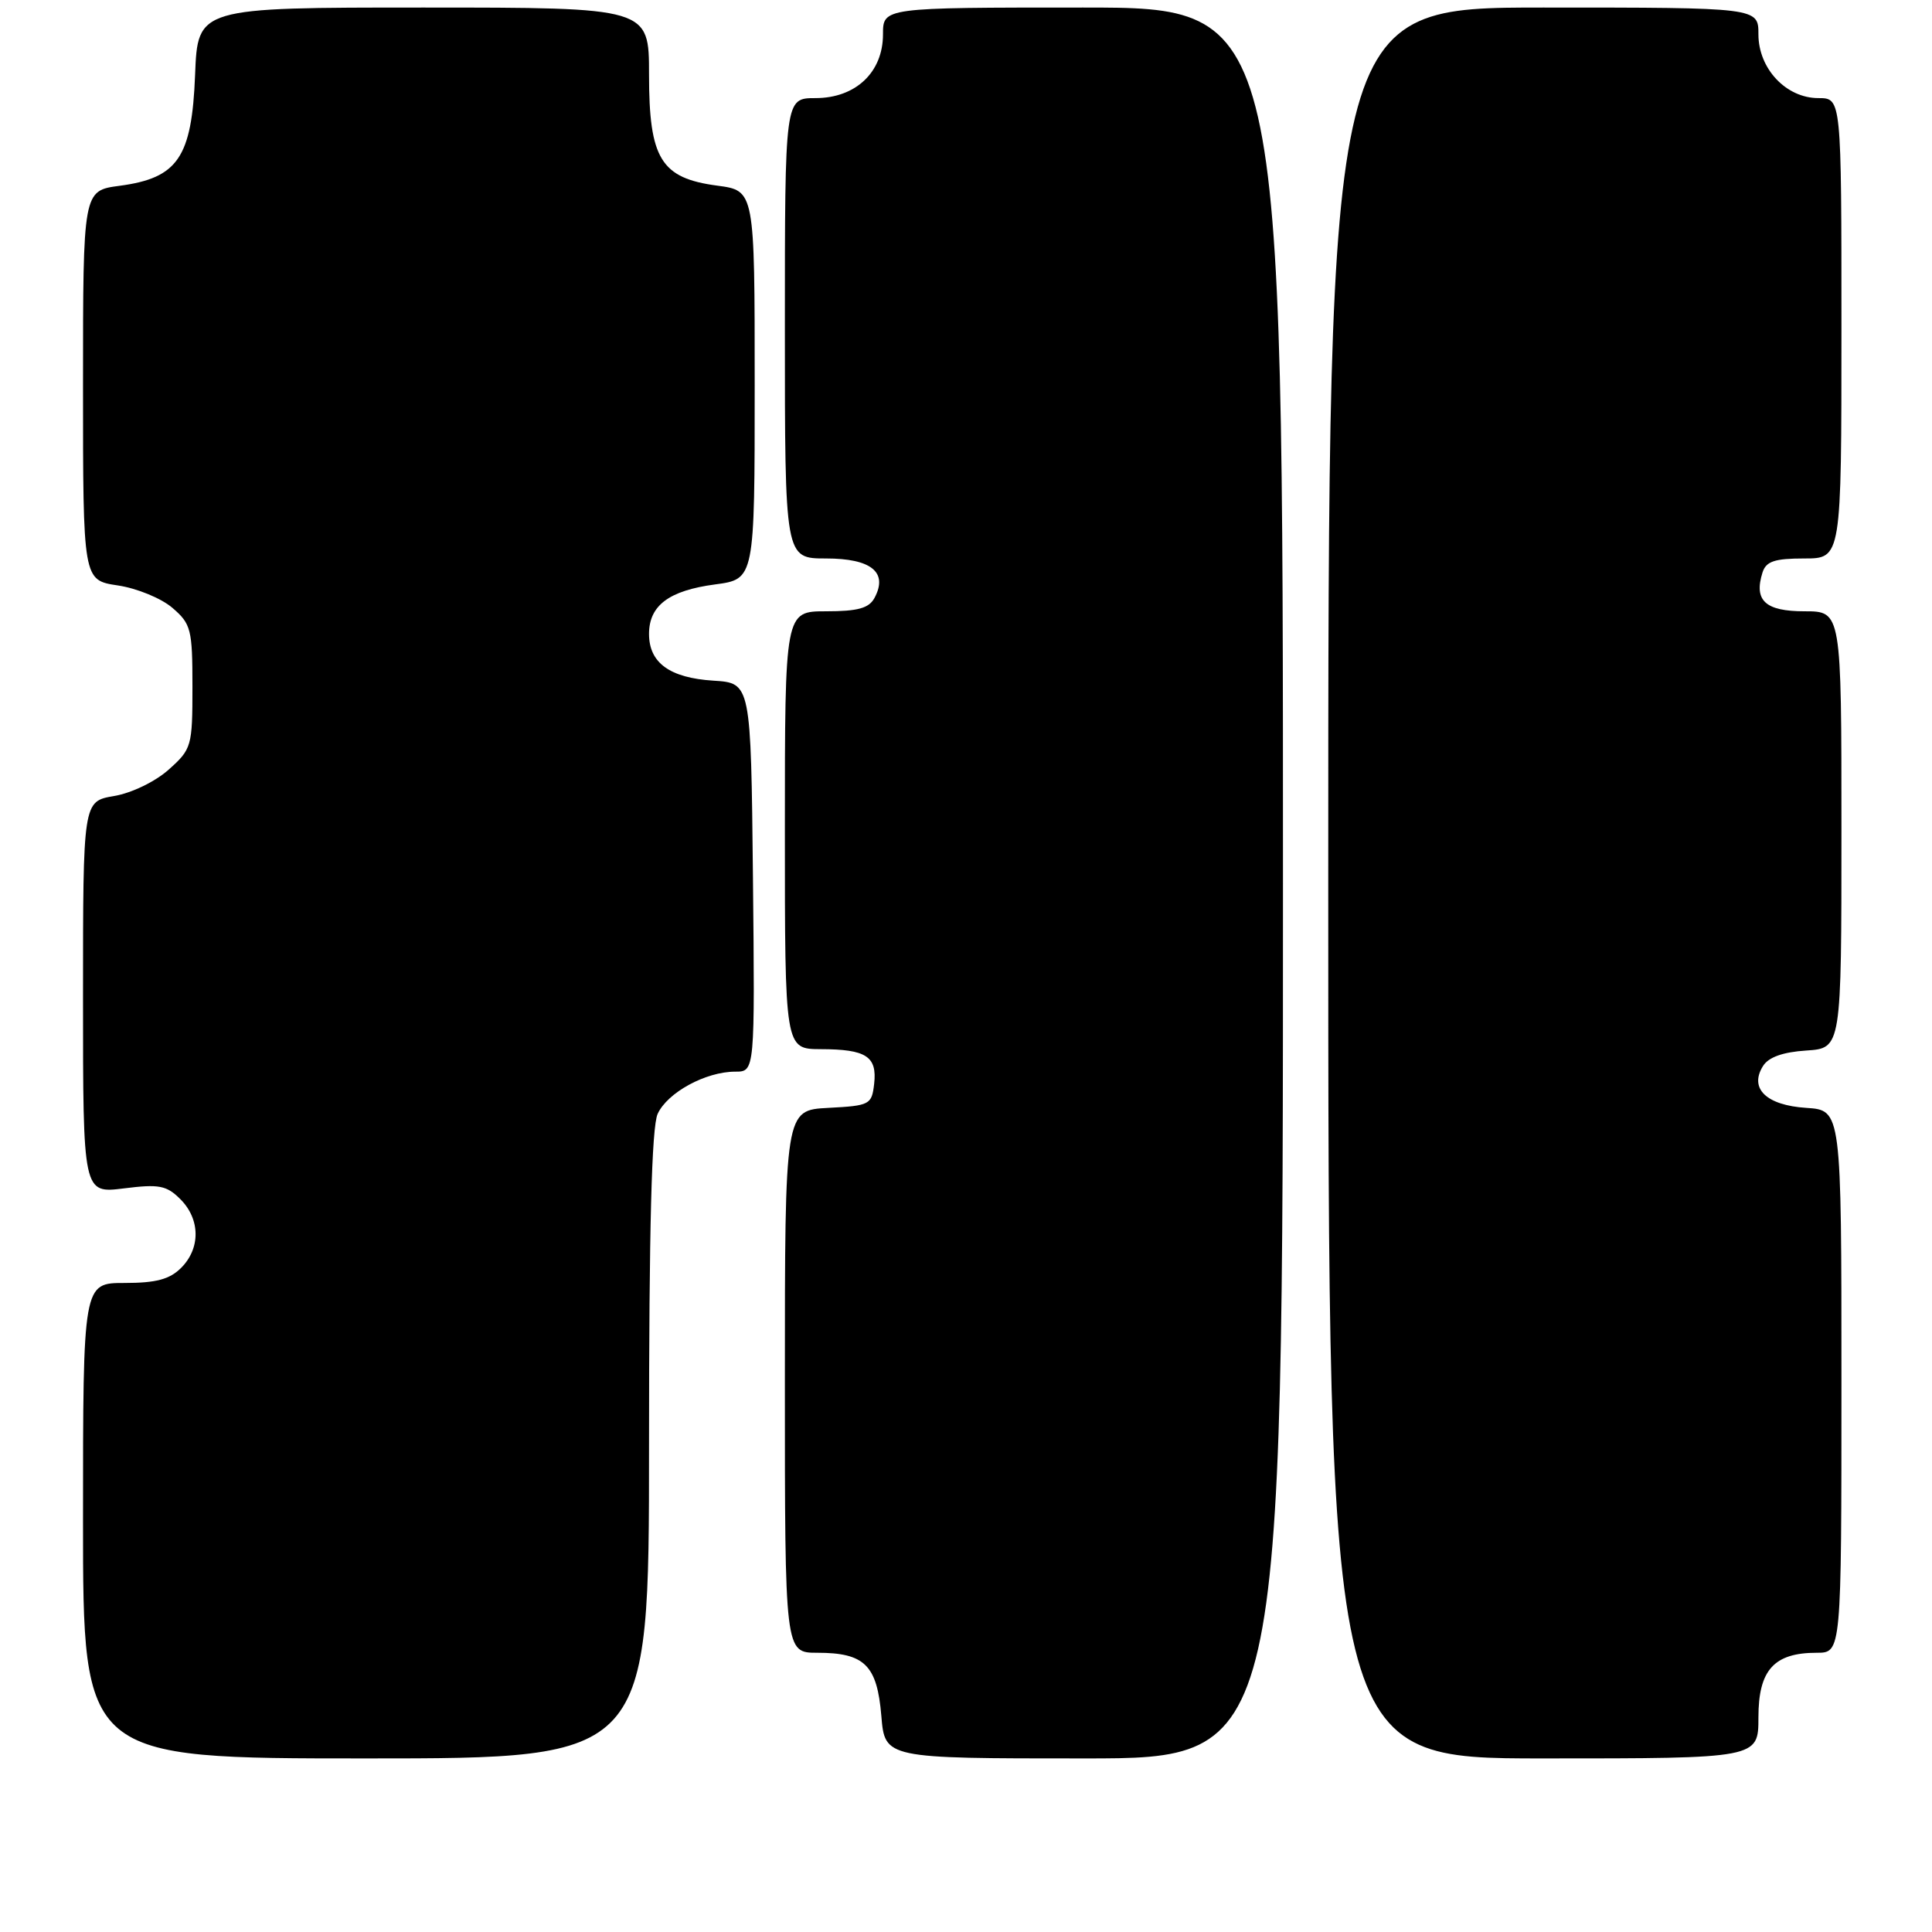 <?xml version="1.0" encoding="UTF-8" standalone="no"?>
<!DOCTYPE svg PUBLIC "-//W3C//DTD SVG 1.1//EN" "http://www.w3.org/Graphics/SVG/1.1/DTD/svg11.dtd" >
<svg xmlns="http://www.w3.org/2000/svg" xmlns:xlink="http://www.w3.org/1999/xlink" version="1.1" viewBox="0 0 256 256">
 <g >
 <path fill="currentColor"
d=" M 86.00 191.55 C 86.00 162.68 86.35 149.34 87.14 147.60 C 88.43 144.77 93.51 142.00 97.42 142.00 C 100.03 142.00 100.03 142.00 99.77 116.25 C 99.50 90.50 99.50 90.50 94.51 90.19 C 88.74 89.82 86.00 87.83 86.00 84.00 C 86.00 80.23 88.65 78.25 94.75 77.44 C 100.00 76.74 100.00 76.74 100.00 51.00 C 100.00 25.26 100.00 25.26 95.05 24.60 C 87.57 23.61 86.00 21.06 86.00 9.87 C 86.00 1.00 86.00 1.00 56.10 1.00 C 26.20 1.00 26.20 1.00 25.85 9.92 C 25.42 20.88 23.57 23.59 15.84 24.62 C 11.00 25.26 11.00 25.26 11.00 51.07 C 11.00 76.88 11.00 76.88 15.59 77.57 C 18.12 77.94 21.38 79.28 22.84 80.54 C 25.32 82.67 25.50 83.39 25.50 91.00 C 25.50 98.89 25.40 99.26 22.35 101.98 C 20.57 103.57 17.43 105.09 15.10 105.48 C 11.00 106.18 11.00 106.18 11.00 132.16 C 11.00 158.14 11.00 158.14 16.40 157.47 C 21.08 156.88 22.07 157.07 23.90 158.90 C 26.55 161.55 26.59 165.41 24.00 168.00 C 22.48 169.52 20.67 170.00 16.50 170.00 C 11.00 170.00 11.00 170.00 11.00 201.50 C 11.00 233.00 11.00 233.00 48.50 233.00 C 86.00 233.00 86.00 233.00 86.00 191.55 Z  M 170.00 117.00 C 170.00 1.00 170.00 1.00 143.50 1.00 C 117.00 1.00 117.00 1.00 117.00 4.55 C 117.00 9.58 113.38 13.00 108.05 13.00 C 104.00 13.00 104.00 13.00 104.00 43.50 C 104.00 74.00 104.00 74.00 109.45 74.00 C 115.45 74.00 117.70 75.83 115.88 79.22 C 115.15 80.59 113.68 81.00 109.46 81.00 C 104.00 81.00 104.00 81.00 104.00 110.00 C 104.00 139.00 104.00 139.00 108.75 139.02 C 114.78 139.03 116.24 139.98 115.83 143.61 C 115.51 146.38 115.27 146.51 109.75 146.80 C 104.00 147.10 104.00 147.10 104.00 183.05 C 104.00 219.00 104.00 219.00 108.31 219.00 C 114.56 219.00 116.22 220.64 116.78 227.35 C 117.25 233.00 117.25 233.00 143.62 233.00 C 170.00 233.00 170.00 233.00 170.00 117.00 Z  M 233.00 227.56 C 233.00 221.29 235.06 219.00 240.72 219.00 C 244.00 219.00 244.00 219.00 244.00 183.05 C 244.00 147.11 244.00 147.11 239.35 146.80 C 234.04 146.46 231.74 144.23 233.61 141.25 C 234.34 140.08 236.25 139.40 239.35 139.20 C 244.00 138.89 244.00 138.89 244.00 109.95 C 244.00 81.00 244.00 81.00 239.11 81.00 C 233.91 81.00 232.37 79.58 233.54 75.86 C 234.01 74.38 235.14 74.00 239.07 74.00 C 244.00 74.00 244.00 74.00 244.00 43.50 C 244.00 13.00 244.00 13.00 240.95 13.00 C 236.67 13.00 233.00 9.10 233.00 4.55 C 233.00 1.00 233.00 1.00 204.50 1.00 C 176.00 1.00 176.00 1.00 176.00 117.00 C 176.00 233.00 176.00 233.00 204.50 233.00 C 233.00 233.00 233.00 233.00 233.00 227.56 Z "/>
</g>
</svg>